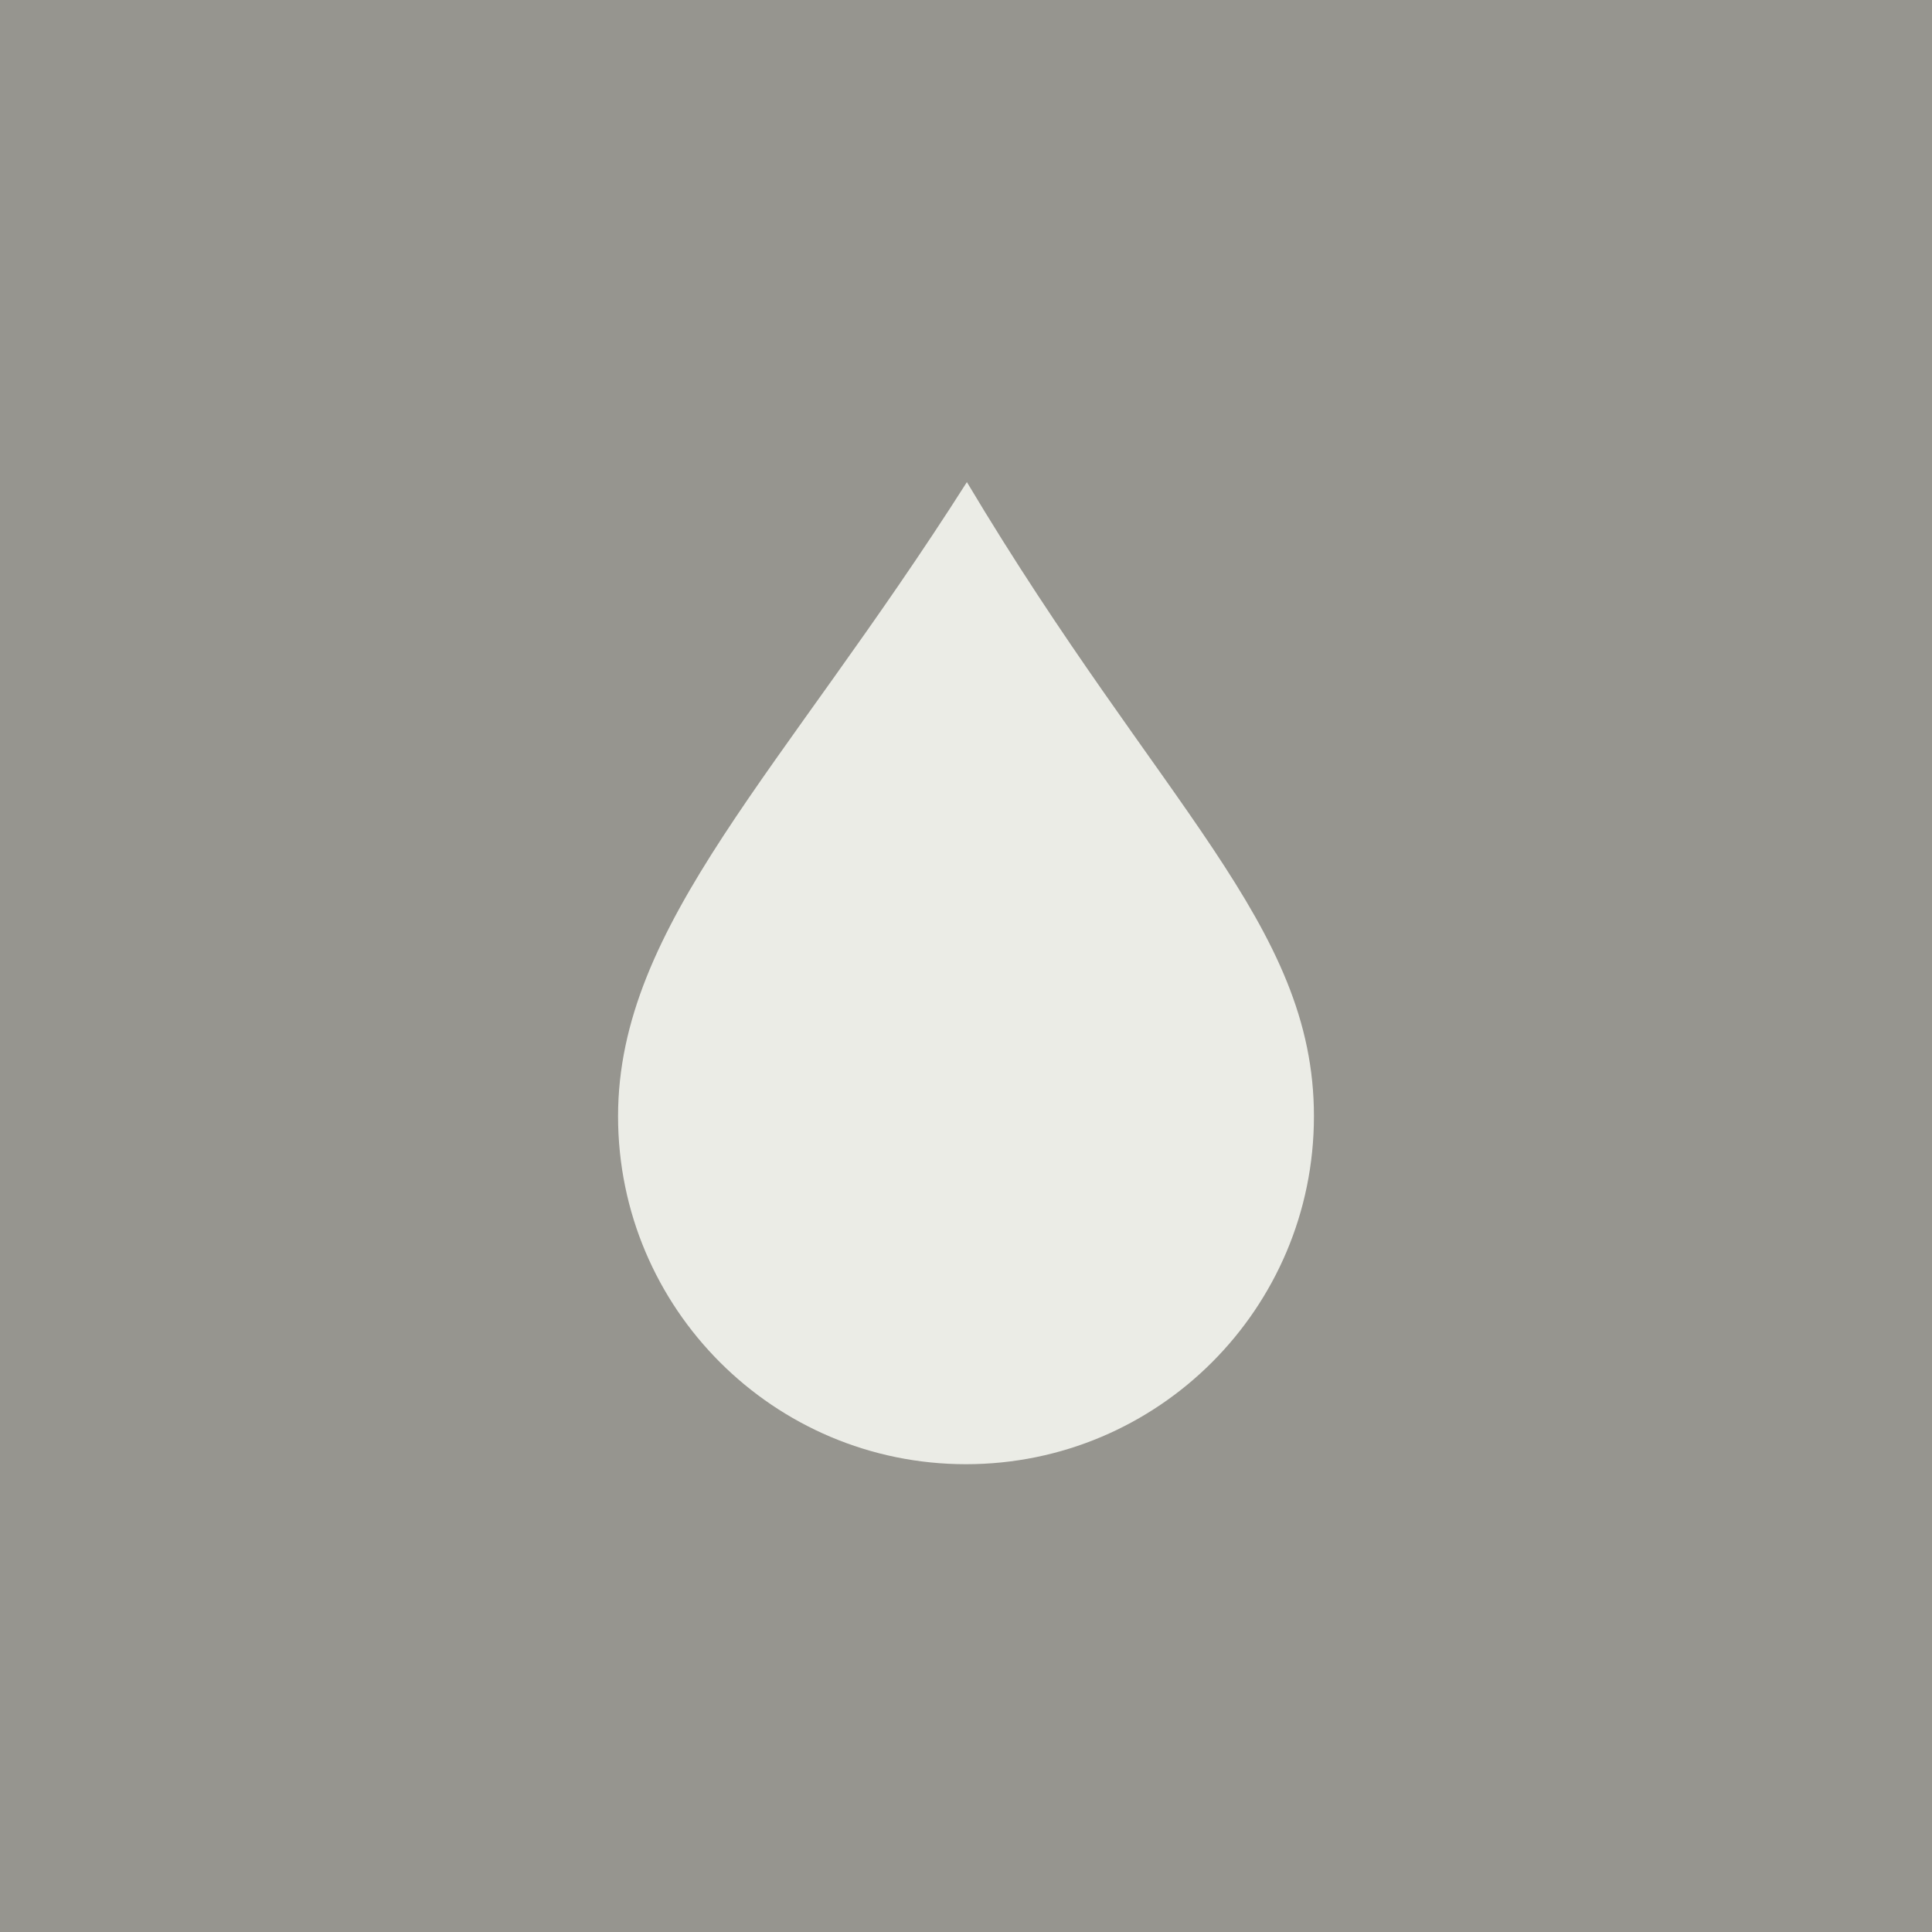 <?xml version="1.0" encoding="UTF-8"?>
<svg id="Layer_1" data-name="Layer 1" xmlns="http://www.w3.org/2000/svg" version="1.1" viewBox="0 0 1080 1080">
  <defs>
    <style>
      .cls-1 {
        fill: #96958f;
      }

      .cls-1, .cls-2 {
        stroke-width: 0px;
      }

      .cls-2 {
        fill: #ebece6;
      }
    </style>
  </defs>
  <g id="Layer_6" data-name="Layer 6">
    <rect class="cls-1" x="-13" y="-13" width="1106" height="1106"/>
  </g>
  <g id="Layer_2" data-name="Layer 2">
    <path class="cls-2" d="M734.5,624c0-107.4-86-173.5-194-354.5-103,162-195,247.1-195,354.5s87.1,194.5,194.5,194.5,194.5-87.1,194.5-194.5Z"/>
  </g>
</svg>